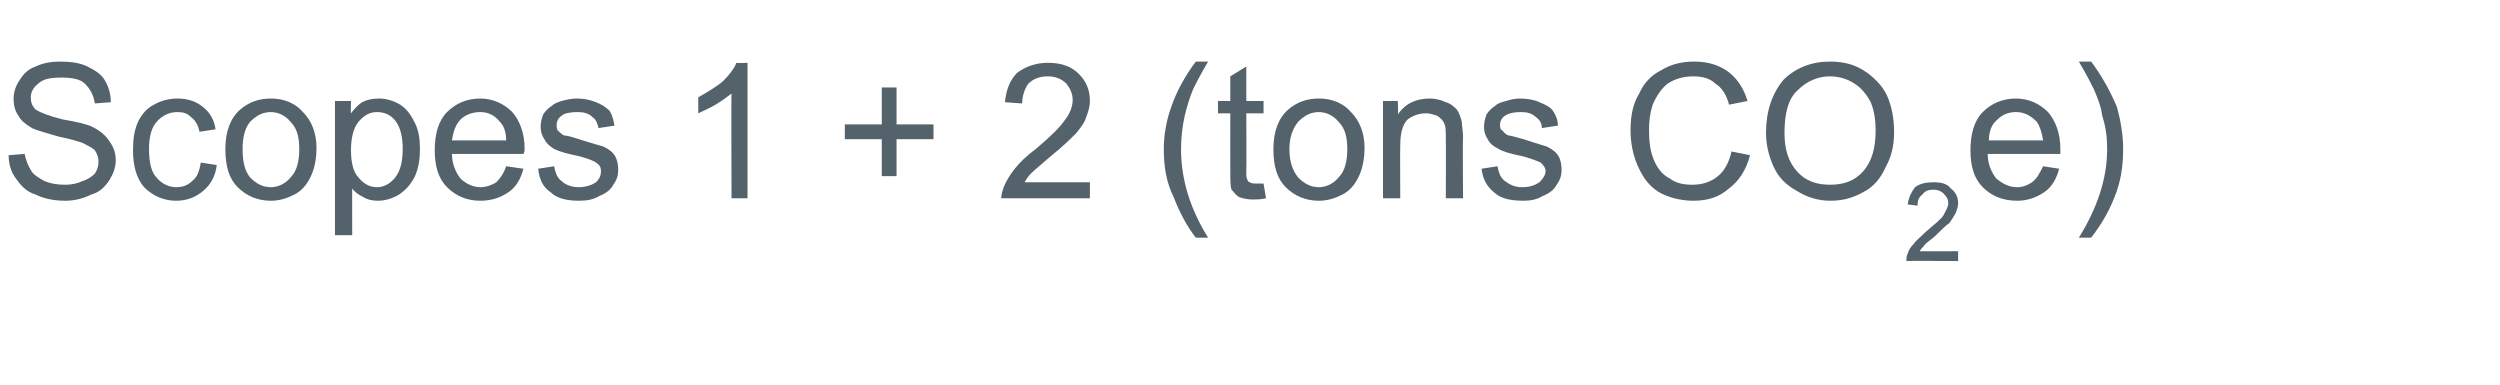 <?xml version="1.0" standalone="no"?><!DOCTYPE svg PUBLIC "-//W3C//DTD SVG 1.1//EN" "http://www.w3.org/Graphics/SVG/1.1/DTD/svg11.dtd"><svg xmlns="http://www.w3.org/2000/svg" version="1.1" width="203px" height="31.3px" viewBox="0 -5 203 31.3" style="top:-5px"><desc>Scopes 1 + 2 (tons CO2e)</desc><defs/><g id="Polygon68375"><path d="m.7 7.6c0 0 1.3-.1 1.3-.1c.1.5.3 1 .5 1.3c.2.4.6.6 1.1.9c.5.2 1 .3 1.7.3c.5 0 1-.1 1.4-.3c.4-.1.8-.4 1-.6c.2-.3.3-.6.3-1c0-.3-.1-.6-.3-.9c-.2-.2-.6-.4-1-.6c-.3-.1-.9-.3-1.9-.5c-1-.3-1.8-.5-2.2-.7c-.5-.3-.9-.6-1.1-1c-.3-.4-.4-.9-.4-1.4c0-.5.2-1.1.5-1.5c.3-.5.7-.9 1.3-1.1c.6-.3 1.3-.4 2-.4c.8 0 1.6.1 2.2.4c.6.3 1.1.6 1.4 1.1c.3.5.5 1.1.5 1.8c0 0-1.3.1-1.3.1c-.1-.7-.4-1.2-.8-1.6c-.4-.4-1.1-.5-1.9-.5c-.9 0-1.5.1-1.9.5c-.4.3-.6.7-.6 1.1c0 .4.1.7.4 1c.3.2 1 .5 2.2.8c1.2.2 2 .4 2.4.6c.6.3 1.1.7 1.4 1.2c.3.4.5.9.5 1.5c0 .6-.2 1.1-.5 1.6c-.4.6-.8 1-1.5 1.2c-.6.3-1.3.5-2.1.5c-1 0-1.8-.2-2.4-.5c-.7-.2-1.2-.7-1.6-1.3c-.4-.5-.6-1.2-.6-1.9zm15.6.6c0 0 1.3.2 1.3.2c-.1.9-.5 1.6-1.1 2.1c-.6.5-1.3.8-2.2.8c-1 0-1.9-.4-2.6-1.1c-.6-.7-.9-1.7-.9-3c0-.9.1-1.6.4-2.3c.3-.6.7-1.1 1.3-1.4c.5-.3 1.2-.5 1.9-.5c.8 0 1.5.2 2.1.7c.5.4.9 1 1 1.8c0 0-1.3.2-1.3.2c-.1-.5-.3-.9-.7-1.2c-.3-.3-.6-.4-1.1-.4c-.7 0-1.2.3-1.6.7c-.5.5-.7 1.3-.7 2.3c0 1.1.2 1.9.6 2.3c.4.5 1 .8 1.6.8c.6 0 1-.2 1.3-.5c.4-.3.6-.8.7-1.5zm2-1.1c0-1.4.4-2.5 1.2-3.2c.7-.6 1.5-.9 2.5-.9c1.1 0 2 .4 2.6 1.1c.7.7 1.1 1.7 1.1 2.9c0 1-.2 1.8-.5 2.4c-.3.6-.7 1.1-1.3 1.4c-.6.3-1.2.5-1.9.5c-1.1 0-2-.4-2.7-1.1c-.7-.7-1-1.7-1-3.1zm1.4 0c0 1.1.2 1.8.6 2.3c.5.5 1 .8 1.7.8c.6 0 1.2-.3 1.6-.8c.5-.5.7-1.3.7-2.3c0-1-.2-1.7-.7-2.2c-.4-.5-1-.8-1.6-.8c-.7 0-1.2.3-1.7.8c-.4.5-.6 1.2-.6 2.2zm7.5 7l0-10.9l1.3 0c0 0-.03 1.02 0 1c.3-.4.6-.7.9-.9c.4-.2.8-.3 1.4-.3c.6 0 1.2.2 1.7.5c.6.4.9.9 1.2 1.5c.3.6.4 1.3.4 2.1c0 .8-.1 1.5-.4 2.2c-.3.6-.7 1.1-1.3 1.5c-.5.3-1.1.5-1.7.5c-.5 0-.9-.1-1.2-.3c-.4-.2-.7-.4-.9-.7c-.01-.03 0 3.8 0 3.8l-1.4 0zm1.3-6.9c0 1 .2 1.8.6 2.2c.4.5.9.8 1.5.8c.6 0 1.1-.3 1.5-.8c.4-.5.6-1.3.6-2.3c0-1-.2-1.8-.6-2.3c-.4-.5-.9-.7-1.5-.7c-.5 0-1 .2-1.5.8c-.4.5-.6 1.3-.6 2.3zm12.6 1.3c0 0 1.4.2 1.4.2c-.2.8-.6 1.5-1.2 1.9c-.6.4-1.3.7-2.3.7c-1.1 0-2-.4-2.7-1.1c-.7-.7-1-1.7-1-3c0-1.3.3-2.4 1-3.1c.7-.7 1.6-1.1 2.7-1.1c1 0 1.9.4 2.6 1.1c.6.7 1 1.7 1 3c0 .1 0 .2-.1.4c0 0-5.8 0-5.8 0c0 .8.3 1.5.7 2c.4.4 1 .7 1.6.7c.5 0 1-.2 1.3-.4c.3-.3.6-.7.8-1.3zm-4.4-2.1c0 0 4.4 0 4.4 0c0-.7-.2-1.2-.5-1.5c-.4-.5-.9-.8-1.6-.8c-.6 0-1.2.2-1.6.6c-.4.4-.6 1-.7 1.7zm7 2.3c0 0 1.3-.2 1.3-.2c.1.6.3 1 .6 1.2c.3.3.8.5 1.4.5c.6 0 1.1-.2 1.4-.4c.3-.3.4-.6.4-.9c0-.3-.1-.5-.4-.7c-.1-.1-.6-.3-1.3-.5c-1-.2-1.7-.4-2.1-.6c-.3-.2-.6-.4-.8-.8c-.2-.3-.3-.6-.3-1c0-.4.1-.7.2-1c.2-.3.4-.5.7-.7c.2-.2.5-.3.8-.4c.4-.1.8-.2 1.2-.2c.6 0 1.1.1 1.6.3c.5.2.8.4 1.1.7c.2.3.3.7.4 1.2c0 0-1.3.2-1.3.2c-.1-.4-.2-.7-.5-.9c-.3-.3-.7-.4-1.2-.4c-.6 0-1.1.1-1.3.3c-.3.2-.4.5-.4.7c0 .2 0 .4.1.5c.1.1.3.3.5.4c.2 0 .6.1 1.2.3c1 .3 1.6.5 2 .6c.4.2.7.4.9.7c.2.3.3.7.3 1.2c0 .4-.1.8-.4 1.2c-.2.4-.6.7-1.1.9c-.5.3-1 .4-1.7.4c-1 0-1.8-.2-2.3-.7c-.6-.4-.9-1-1-1.9zm17 2.4l-1.3 0c0 0-.03-8.54 0-8.5c-.4.3-.8.6-1.3.9c-.5.3-1 .5-1.4.7c0 0 0-1.3 0-1.3c.7-.4 1.4-.8 2-1.3c.5-.5.9-1 1.1-1.5c.05.04.9 0 .9 0l0 11zm10.9-1.8l0-3l-3 0l0-1.2l3 0l0-3l1.2 0l0 3l3 0l0 1.2l-3 0l0 3l-1.2 0zm16.9.5l0 1.3c0 0-7.18-.01-7.2 0c0-.3.1-.6.2-.9c.2-.5.5-1 .9-1.5c.4-.5.9-1 1.7-1.6c1.2-1 2-1.8 2.4-2.4c.4-.5.6-1.1.6-1.6c0-.5-.2-.9-.5-1.3c-.4-.4-.9-.6-1.5-.6c-.7 0-1.2.2-1.6.6c-.3.4-.5 1-.5 1.6c0 0-1.4-.1-1.4-.1c.1-1 .4-1.8 1-2.4c.7-.5 1.5-.8 2.5-.8c1.1 0 1.9.3 2.5.9c.6.6.9 1.3.9 2.2c0 .4-.1.8-.3 1.3c-.1.4-.4.8-.8 1.3c-.5.5-1.1 1.1-2.1 1.9c-.8.7-1.3 1.1-1.6 1.4c-.2.2-.4.5-.5.7c-.02 0 5.3 0 5.3 0zm8.6 4.5c-.7-.9-1.3-2-1.8-3.3c-.6-1.2-.8-2.5-.8-3.9c0-1.1.2-2.3.6-3.4c.4-1.2 1.1-2.5 2-3.7c0 0 1 0 1 0c-.6 1-1 1.8-1.2 2.2c-.3.7-.5 1.4-.7 2.2c-.2.9-.3 1.8-.3 2.7c0 2.4.7 4.8 2.2 7.2c0 0-1 0-1 0zm4.9-4.4c.1 0 .3 0 .6 0c0 0 .2 1.2.2 1.2c-.4.1-.8.1-1.1.1c-.4 0-.8-.1-1.1-.2c-.3-.2-.4-.4-.6-.6c-.1-.3-.1-.8-.1-1.6c-.01-.02 0-4.6 0-4.6l-1 0l0-1l1 0l0-2l1.3-.8l0 2.8l1.4 0l0 1l-1.4 0c0 0 .02 4.65 0 4.7c0 .3 0 .6.1.7c0 .1.1.2.2.2c.1.1.3.1.5.1c0 0 0 0 0 0zm1.4-2.8c0-1.4.4-2.5 1.2-3.2c.7-.6 1.5-.9 2.5-.9c1.1 0 2 .4 2.6 1.1c.7.7 1.1 1.7 1.1 2.9c0 1-.2 1.8-.5 2.4c-.3.6-.7 1.1-1.3 1.4c-.6.3-1.2.5-1.9.5c-1.1 0-2-.4-2.7-1.1c-.7-.7-1-1.7-1-3.1zm1.3 0c0 1.1.3 1.8.7 2.3c.5.5 1 .8 1.7.8c.6 0 1.2-.3 1.6-.8c.5-.5.7-1.3.7-2.3c0-1-.2-1.7-.7-2.2c-.4-.5-1-.8-1.6-.8c-.7 0-1.2.3-1.7.8c-.4.5-.7 1.2-.7 2.2zm7.6 4l0-7.9l1.2 0c0 0 .05 1.11 0 1.1c.6-.9 1.5-1.3 2.6-1.3c.4 0 .9.1 1.3.3c.4.1.7.4.9.6c.2.3.3.6.4 1c0 .3.1.7.1 1.3c-.04.03 0 4.9 0 4.9l-1.4 0c0 0 .02-4.82 0-4.8c0-.6 0-1-.1-1.2c-.1-.3-.3-.5-.6-.7c-.3-.1-.6-.2-.9-.2c-.6 0-1.1.2-1.5.5c-.4.4-.6 1.1-.6 2.1c-.02-.02 0 4.3 0 4.3l-1.4 0zm8-2.4c0 0 1.3-.2 1.3-.2c.1.6.3 1 .6 1.2c.4.3.8.5 1.4.5c.7 0 1.1-.2 1.4-.4c.3-.3.5-.6.5-.9c0-.3-.2-.5-.4-.7c-.2-.1-.7-.3-1.4-.5c-1-.2-1.7-.4-2-.6c-.4-.2-.7-.4-.9-.8c-.2-.3-.3-.6-.3-1c0-.4.1-.7.2-1c.2-.3.4-.5.7-.7c.2-.2.5-.3.9-.4c.3-.1.7-.2 1.1-.2c.6 0 1.2.1 1.6.3c.5.2.9.4 1.1.7c.2.3.4.7.4 1.2c0 0-1.3.2-1.3.2c0-.4-.2-.7-.5-.9c-.3-.3-.7-.4-1.2-.4c-.6 0-1 .1-1.3.3c-.3.2-.4.5-.4.7c0 .2 0 .4.2.5c.1.1.2.3.5.4c.1 0 .5.1 1.2.3c.9.3 1.6.5 1.9.6c.4.2.7.4.9.7c.2.3.3.7.3 1.2c0 .4-.1.8-.4 1.2c-.2.4-.6.7-1.1.9c-.5.3-1 .4-1.6.4c-1.1 0-1.9-.2-2.4-.7c-.5-.4-.9-1-1-1.9zm20.3-1.4c0 0 1.5.3 1.5.3c-.3 1.2-.9 2.1-1.7 2.7c-.8.7-1.7 1-2.9 1c-1.1 0-2.1-.3-2.8-.7c-.8-.5-1.3-1.2-1.7-2.1c-.4-.9-.6-1.9-.6-2.9c0-1.2.2-2.2.7-3c.4-.9 1-1.5 1.8-1.9c.8-.5 1.7-.7 2.7-.7c1.1 0 2 .3 2.7.8c.8.6 1.3 1.4 1.6 2.4c0 0-1.5.3-1.5.3c-.2-.8-.6-1.4-1.1-1.7c-.4-.4-1-.6-1.8-.6c-.8 0-1.5.2-2.1.6c-.5.4-.9 1-1.2 1.7c-.2.6-.3 1.3-.3 2c0 1 .1 1.8.4 2.5c.3.7.7 1.2 1.3 1.5c.5.4 1.2.5 1.8.5c.8 0 1.5-.2 2.1-.7c.5-.4.9-1.1 1.1-2zm2.8-1.5c0-1.8.5-3.2 1.4-4.3c1-1 2.3-1.5 3.8-1.5c1 0 1.9.2 2.7.7c.8.5 1.5 1.2 1.9 2c.4.9.6 1.9.6 3c0 1.1-.2 2-.7 2.9c-.4.9-1 1.6-1.8 2c-.9.5-1.7.7-2.7.7c-1 0-1.9-.3-2.7-.8c-.9-.5-1.5-1.1-1.9-2c-.4-.9-.6-1.8-.6-2.7zm1.5 0c0 1.3.3 2.3 1 3.1c.7.8 1.6 1.1 2.7 1.1c1.1 0 2-.3 2.7-1.1c.7-.8 1-1.9 1-3.3c0-.8-.1-1.6-.4-2.3c-.3-.6-.8-1.2-1.3-1.5c-.6-.4-1.3-.6-2-.6c-1 0-1.9.4-2.6 1.1c-.8.7-1.1 1.9-1.1 3.5zm14.1 9.6l0 .8c0 0-4.23-.04-4.2 0c0-.2 0-.4.1-.6c.1-.3.2-.5.5-.8c.2-.3.6-.6 1-1c.7-.6 1.2-1 1.4-1.3c.2-.4.4-.7.4-1c0-.3-.1-.5-.4-.8c-.2-.2-.5-.3-.8-.3c-.4 0-.7.1-.9.4c-.3.2-.4.5-.4.9c0 0-.8-.1-.8-.1c.1-.6.3-1 .6-1.4c.4-.3.9-.4 1.5-.4c.6 0 1.1.1 1.4.5c.4.3.6.7.6 1.2c0 .3-.1.5-.2.8c-.1.2-.3.5-.5.8c-.3.2-.7.6-1.2 1.1c-.5.4-.8.6-.9.8c-.1.1-.3.3-.3.4c-.04.01 3.1 0 3.1 0zm6.9-6.9c0 0 1.3.2 1.3.2c-.2.8-.6 1.5-1.2 1.9c-.6.4-1.3.7-2.2.7c-1.2 0-2.1-.4-2.8-1.1c-.7-.7-1-1.7-1-3c0-1.3.3-2.4 1-3.1c.7-.7 1.6-1.1 2.7-1.1c1 0 1.9.4 2.6 1.1c.6.7 1 1.7 1 3c0 .1 0 .2 0 .4c0 0-5.9 0-5.9 0c0 .8.3 1.5.7 2c.5.4 1 .7 1.7.7c.5 0 .9-.2 1.2-.4c.4-.3.6-.7.9-1.3zm-4.4-2.1c0 0 4.4 0 4.4 0c-.1-.7-.3-1.2-.5-1.5c-.5-.5-1-.8-1.7-.8c-.6 0-1.1.2-1.5.6c-.5.4-.7 1-.7 1.7zm8.3 7.9c0 0-1 0-1 0c1.5-2.4 2.3-4.8 2.3-7.2c0-.9-.1-1.8-.4-2.7c-.1-.8-.4-1.5-.7-2.2c-.2-.4-.6-1.2-1.2-2.2c0 0 1 0 1 0c.9 1.2 1.6 2.5 2.1 3.7c.3 1.1.5 2.3.5 3.4c0 1.4-.2 2.7-.7 3.9c-.5 1.3-1.2 2.4-1.9 3.3z" stroke="none" fill="#54626c"/></g></svg>